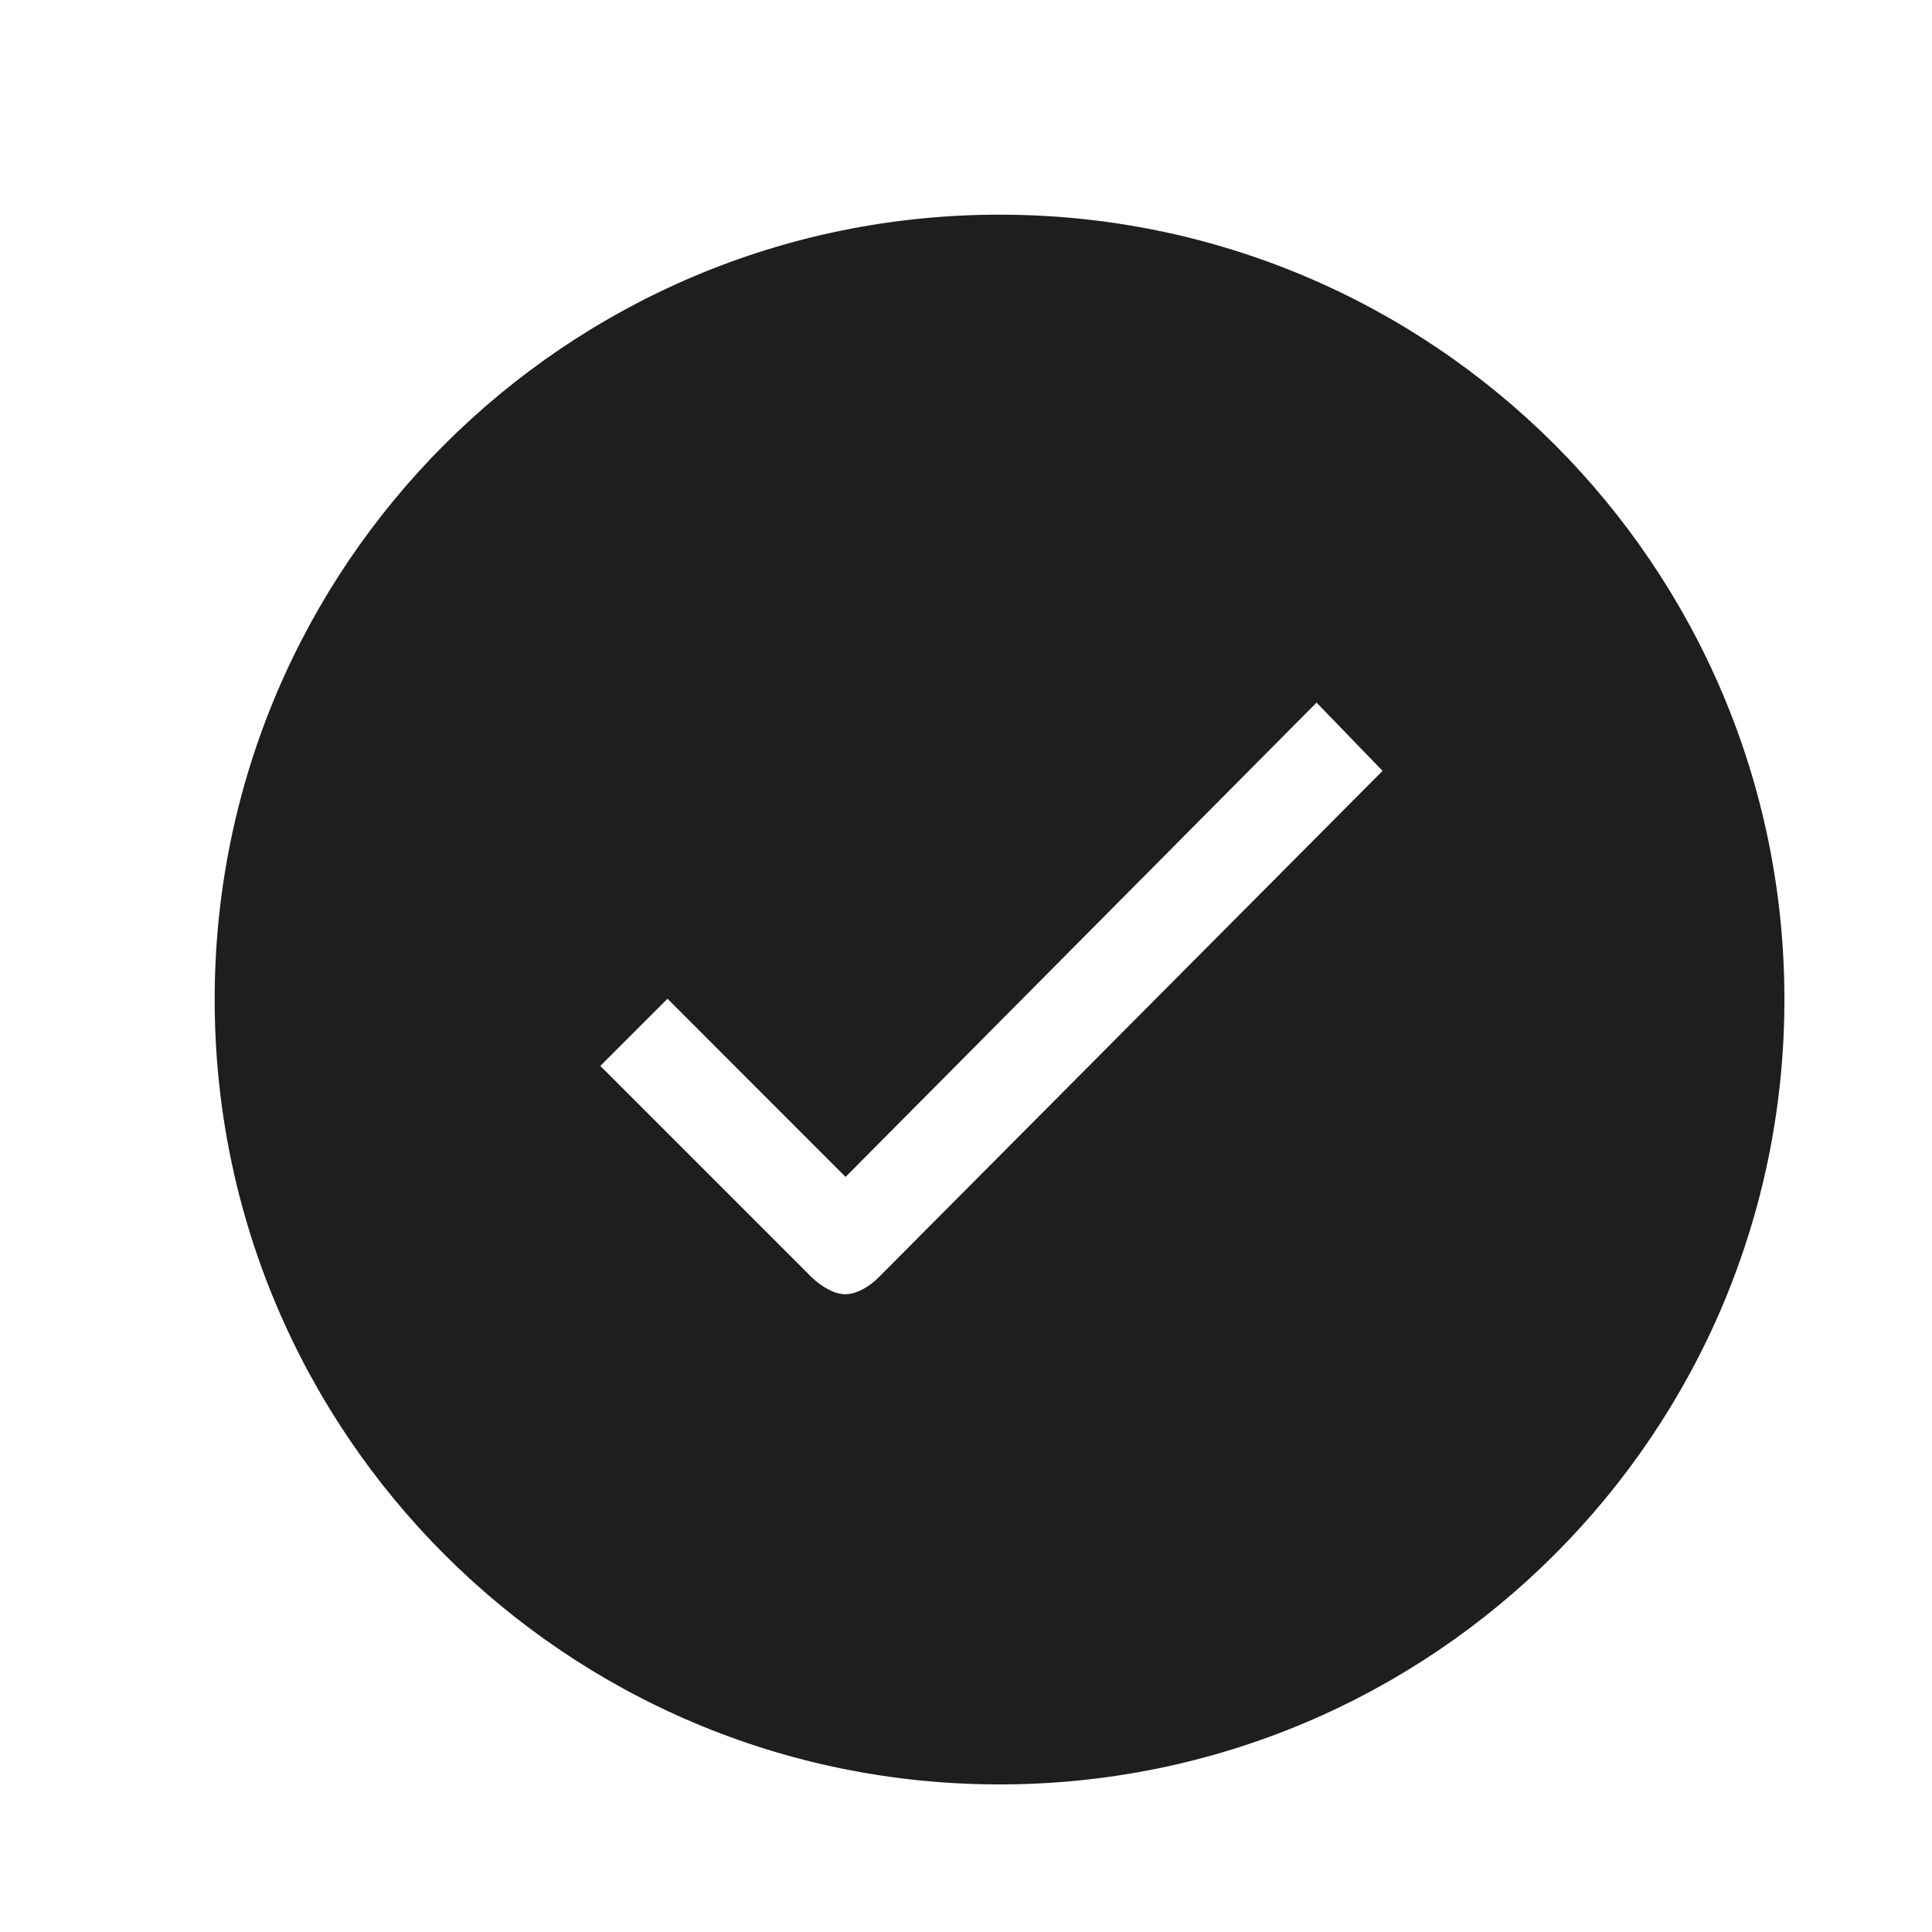<svg width="18" height="18" viewBox="0 0 18 18" fill="none" xmlns="http://www.w3.org/2000/svg">
<path d="M9.312 2C5.273 2 2 5.273 2 9.312C2 13.352 5.273 16.625 9.312 16.625C13.352 16.625 16.625 13.352 16.625 9.312C16.625 5.273 13.352 2 9.312 2ZM8.184 11.903C8.1 11.988 7.98 12.058 7.875 12.058C7.769 12.058 7.65 11.984 7.562 11.9L5.593 9.931L6.219 9.305L7.878 10.965L12.266 6.546L12.881 7.182L8.184 11.903Z" fill="#1E1E1E"/>
</svg>
